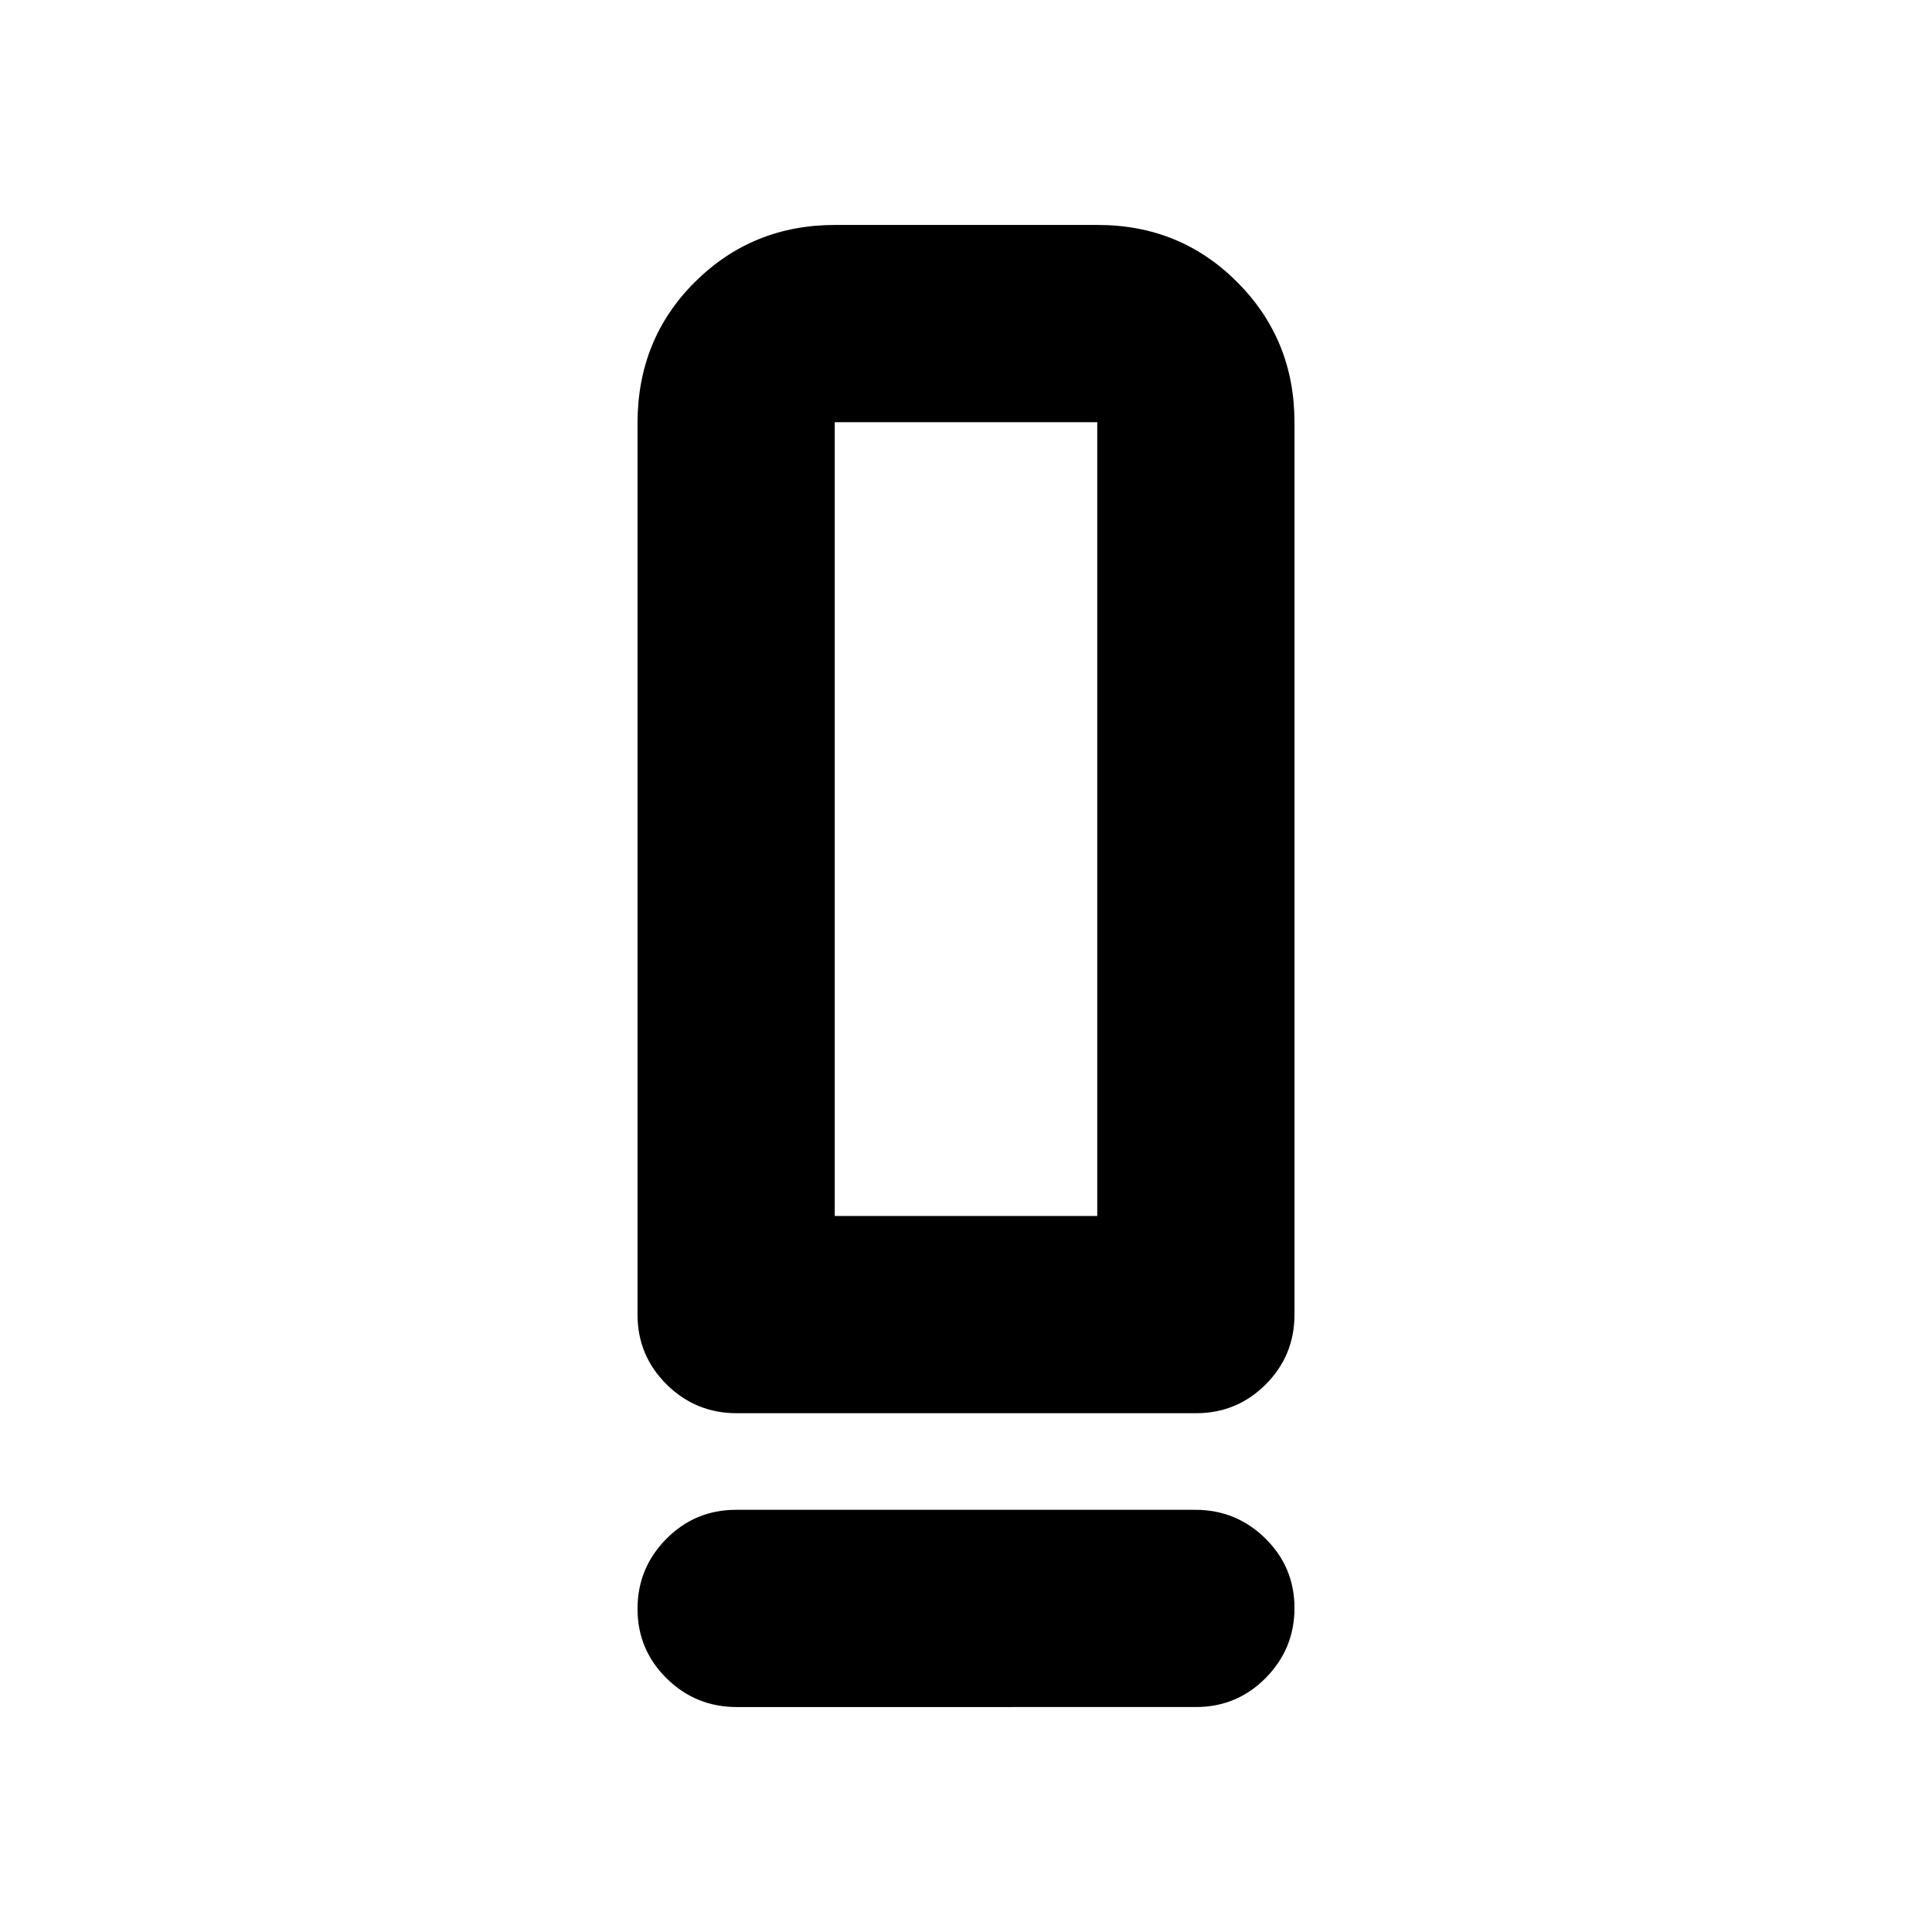 <svg xmlns="http://www.w3.org/2000/svg" height="20" viewBox="0 -960 960 960" width="20"><path d="M366.065-257.782q-20.37 0-34.827-14.307-14.456-14.307-14.456-34.694v-442.944q0-41.796 28.524-70.144 28.524-28.348 69.565-28.348h130.61q41.041 0 69.389 28.498t28.348 69.503v443.435q0 20.387-14.295 34.694-14.295 14.307-34.665 14.307H366.065Zm48.718-98.002h130.434v-394.434H414.783v394.434Zm-49.041 146.002h228.193q20.37 0 34.827 14.246 14.456 14.246 14.456 34.544 0 20.298-14.295 34.754-14.295 14.457-34.665 14.457H366.065q-20.37 0-34.827-14.246-14.456-14.246-14.456-34.544 0-20.298 14.295-34.755 14.295-14.456 34.665-14.456Zm49.041-146.002h130.434-130.434Z"/></svg>
